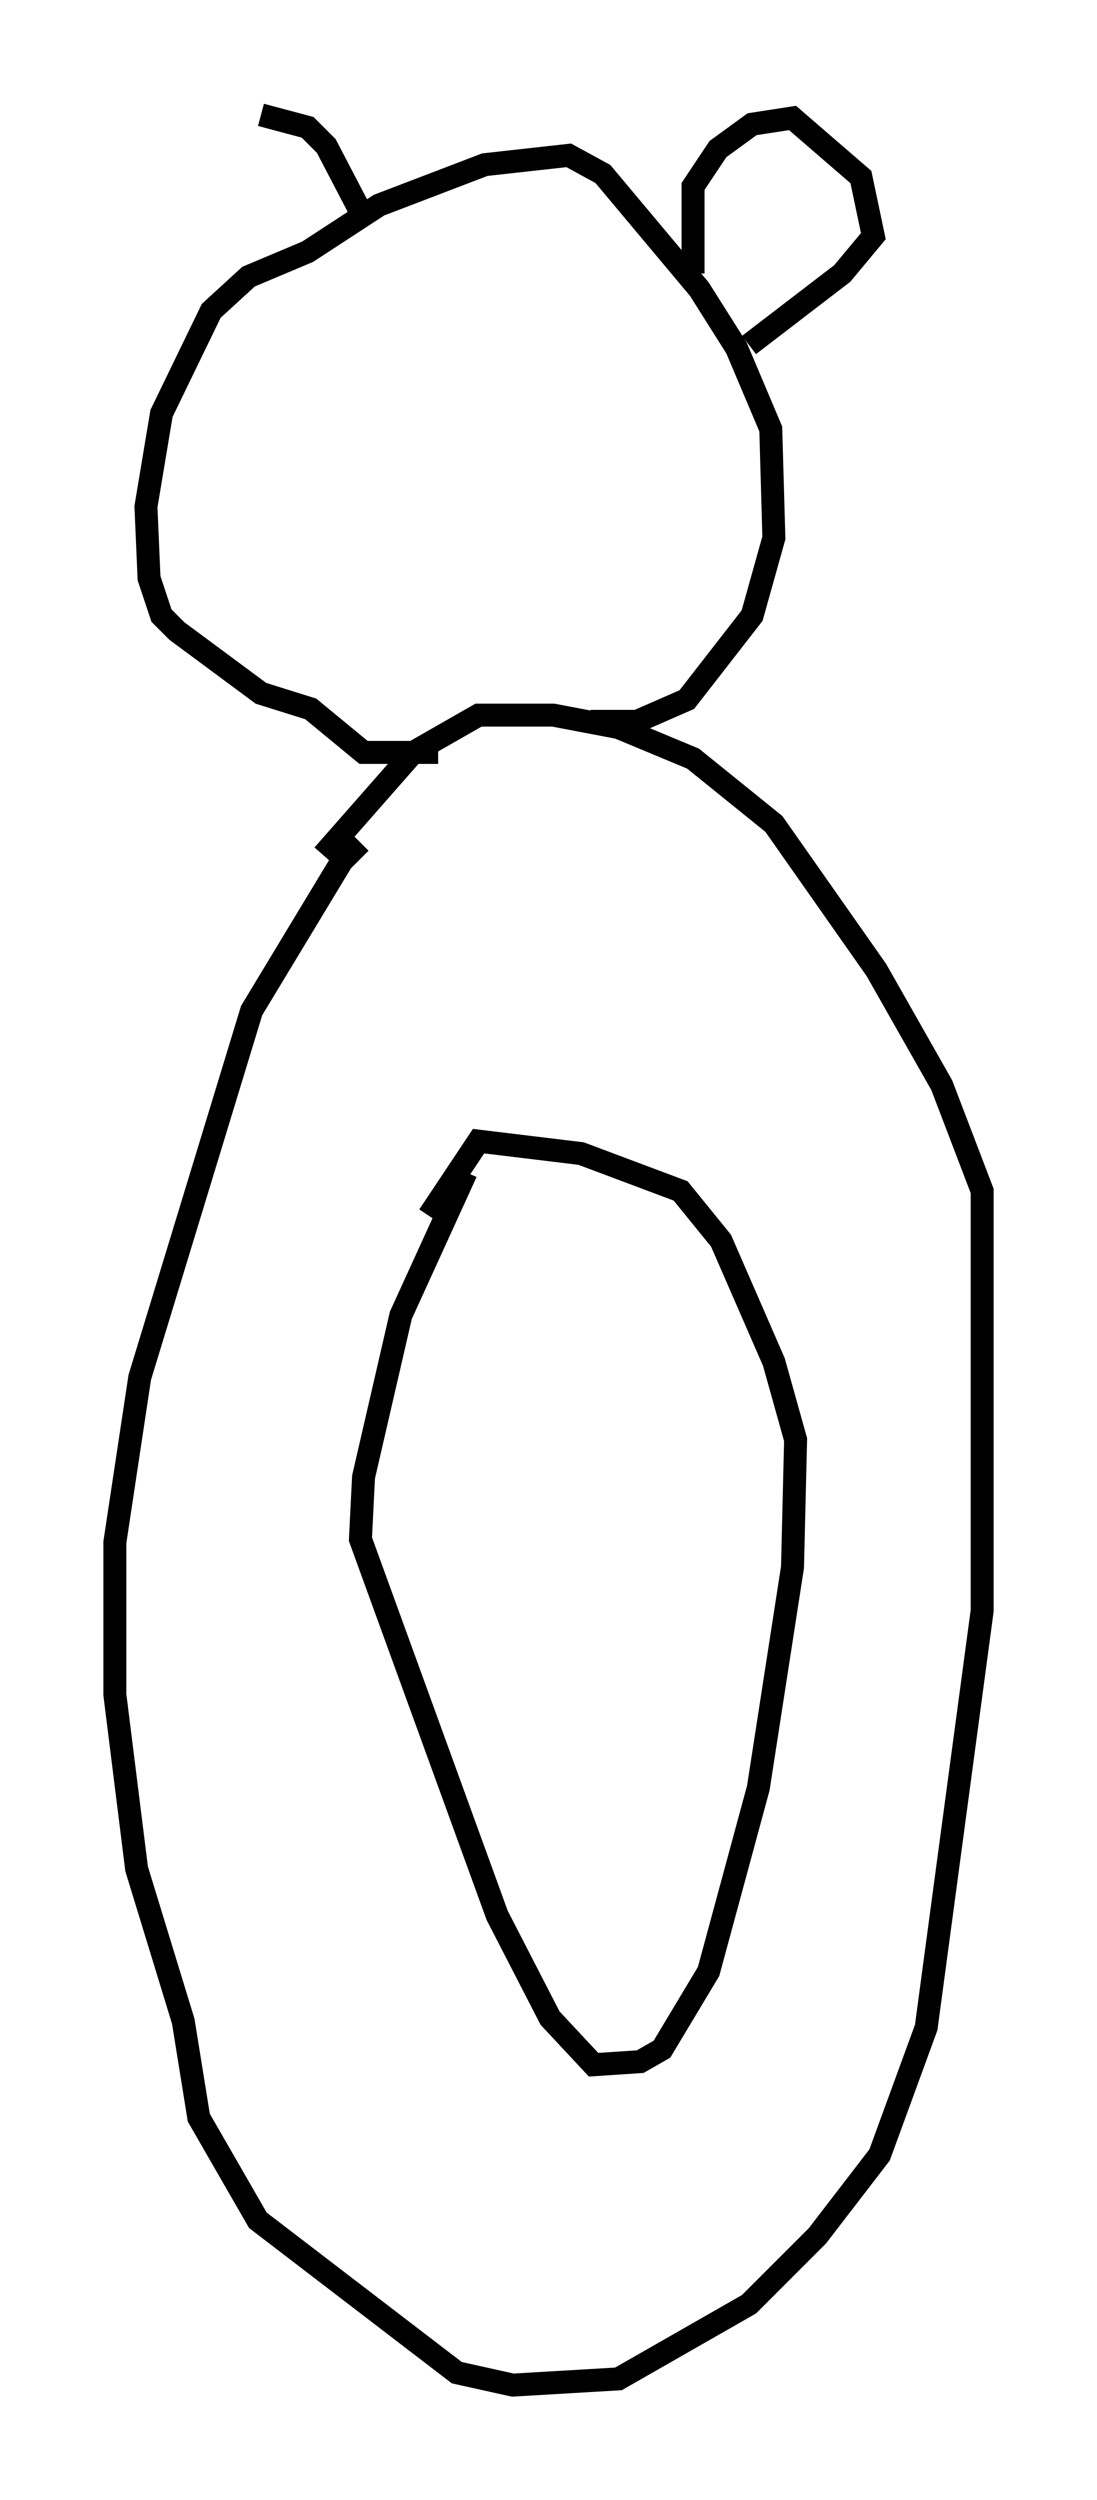 <?xml version="1.0" encoding="utf-8" ?>
<svg baseProfile="full" height="108.781" version="1.1" width="47.753" xmlns="http://www.w3.org/2000/svg" xmlns:ev="http://www.w3.org/2001/xml-events" xmlns:xlink="http://www.w3.org/1999/xlink"><defs /><rect fill="white" height="108.781" width="47.753" x="0" y="0" /><path d="M16.502, 36.529 m-0.812, 0.135 l-0.812, 0.812 -3.924, 6.495 l-4.871, 15.967 -1.083, 7.172 l0.0, 6.631 0.947, 7.578 l2.03, 6.631 0.677, 4.195 l2.571, 4.465 8.66, 6.631 l2.436, 0.541 4.601, -0.271 l5.683, -3.248 2.977, -2.977 l2.706, -3.518 2.03, -5.548 l2.436, -18.132 0.0, -18.268 l-1.759, -4.601 -2.842, -5.007 l-4.465, -6.36 -3.518, -2.842 l-3.248, -1.353 -2.842, -0.541 l-3.248, 0.0 -2.842, 1.624 l-3.924, 4.465 m6.225, 13.802 l-2.842, 6.225 -1.624, 7.036 l-0.135, 2.706 5.954, 16.373 l2.3, 4.465 1.894, 2.03 l2.03, -0.135 0.947, -0.541 l2.03, -3.383 2.165, -7.984 l1.488, -9.607 0.135, -5.548 l-0.947, -3.383 -2.3, -5.277 l-1.759, -2.165 -4.33, -1.624 l-4.465, -0.541 -2.165, 3.248 m7.036, -21.515 l2.03, 0.0 2.165, -0.947 l2.842, -3.654 0.947, -3.383 l-0.135, -4.736 -1.488, -3.518 l-1.624, -2.571 -4.195, -5.007 l-1.488, -0.812 -3.654, 0.406 l-4.601, 1.759 -3.112, 2.03 l-2.571, 1.083 -1.624, 1.488 l-2.165, 4.465 -0.677, 4.059 l0.135, 3.112 0.541, 1.624 l0.677, 0.677 3.654, 2.706 l2.165, 0.677 2.3, 1.894 l3.248, 0.0 m11.096, -20.839 l0.0, -3.789 1.083, -1.624 l1.488, -1.083 1.759, -0.271 l2.977, 2.571 0.541, 2.571 l-1.353, 1.624 -4.059, 3.112 m-16.779, -5.548 l-1.624, -3.112 -0.812, -0.812 l-2.03, -0.541 " fill="none" stroke="black" stroke-width="1" /></svg>
